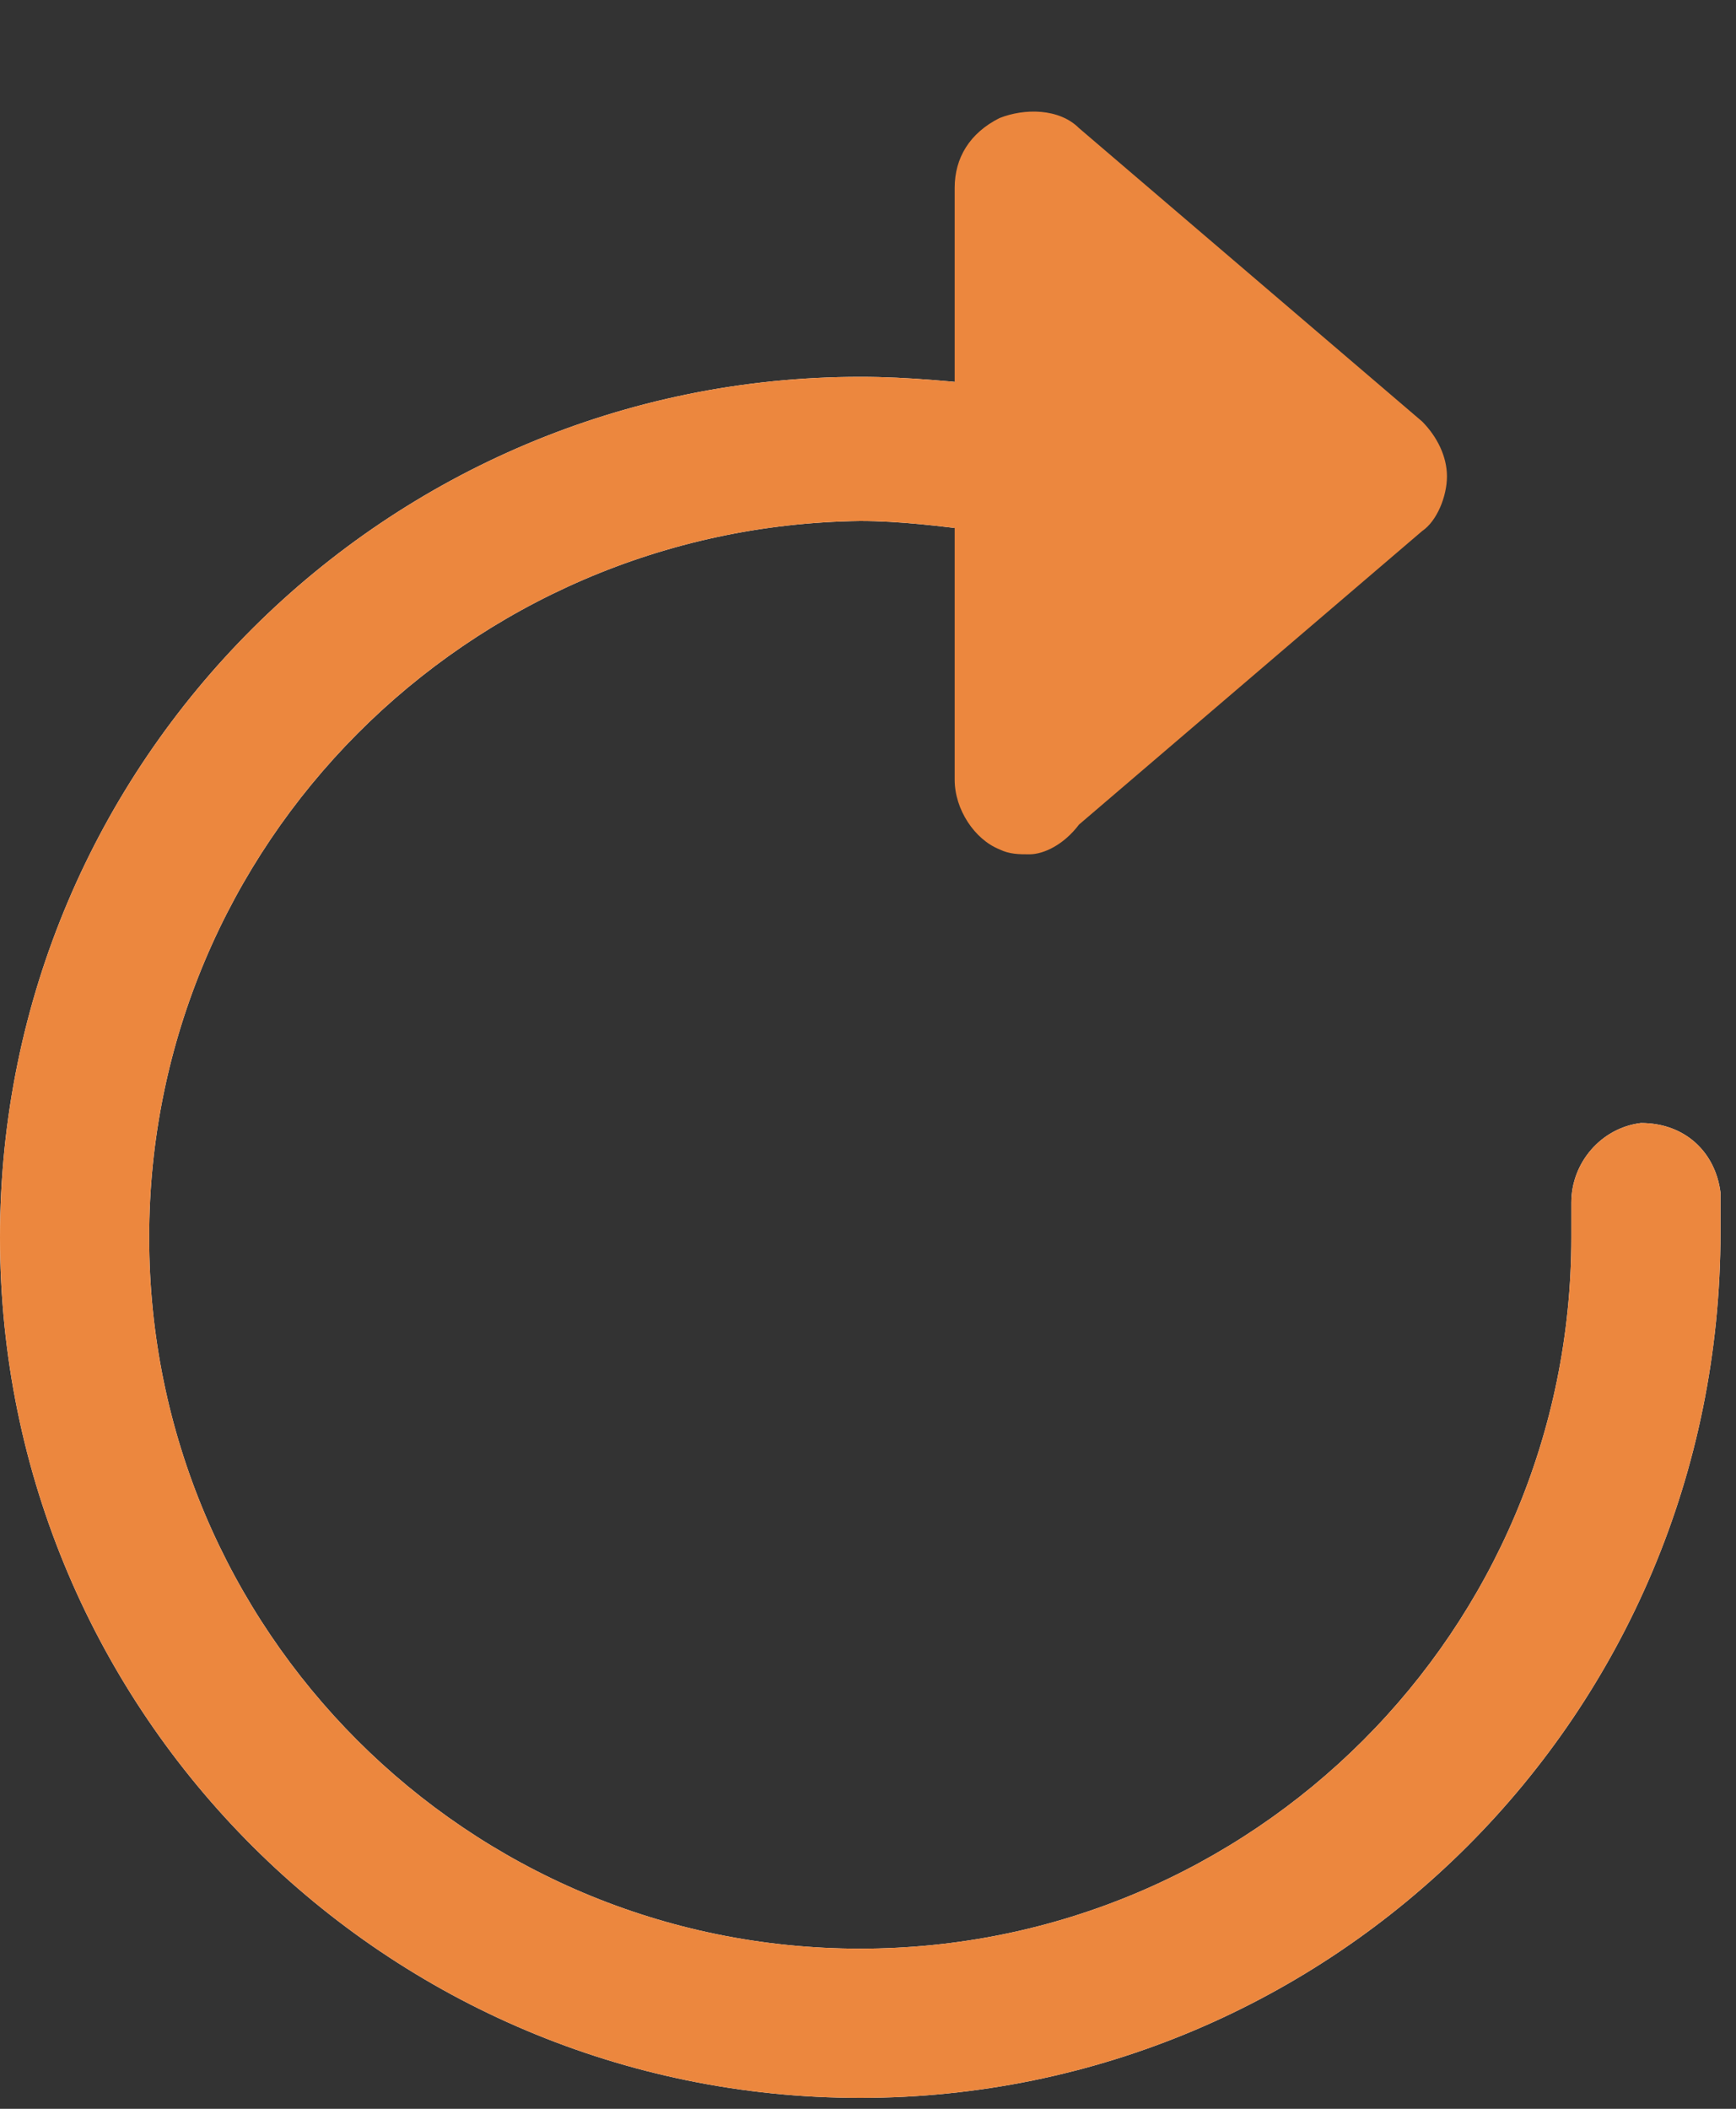 <svg width="14" height="17" viewBox="0 0 14 17" fill="none" xmlns="http://www.w3.org/2000/svg">
<rect x="0" y="0" width="14" height="17" fill="#333333" stroke="none"/>
<path d="M8.301 6.286L11.068 3.88L8.301 1.514V6.286Z" fill="white"/>
<path d="M8.301 6.286L11.068 3.88L8.301 1.514V6.286Z" fill="#EC873E"/>
<path d="M6.937 16.912C3.128 16.912 0 13.825 0 9.975C0 6.125 3.128 3.038 6.937 3.038C7.338 3.038 7.699 3.078 8.1 3.118C8.421 3.158 8.662 3.479 8.581 3.799C8.541 4.12 8.221 4.361 7.9 4.281C7.579 4.241 7.258 4.2 6.937 4.2C3.769 4.241 1.203 6.807 1.203 9.975C1.203 13.143 3.769 15.709 6.937 15.709C10.105 15.709 12.672 13.143 12.672 9.975C12.672 9.895 12.672 9.774 12.672 9.694C12.672 9.373 12.912 9.093 13.233 9.053C13.594 9.053 13.835 9.293 13.875 9.614C13.875 9.734 13.875 9.814 13.875 9.935C13.875 13.825 10.747 16.912 6.937 16.912Z" fill="white"/>
<path d="M6.937 16.912C3.128 16.912 0 13.825 0 9.975C0 6.125 3.128 3.038 6.937 3.038C7.338 3.038 7.699 3.078 8.1 3.118C8.421 3.158 8.662 3.479 8.581 3.799C8.541 4.12 8.221 4.361 7.9 4.281C7.579 4.241 7.258 4.2 6.937 4.2C3.769 4.241 1.203 6.807 1.203 9.975C1.203 13.143 3.769 15.709 6.937 15.709C10.105 15.709 12.672 13.143 12.672 9.975C12.672 9.895 12.672 9.774 12.672 9.694C12.672 9.373 12.912 9.093 13.233 9.053C13.594 9.053 13.835 9.293 13.875 9.614C13.875 9.734 13.875 9.814 13.875 9.935C13.875 13.825 10.747 16.912 6.937 16.912Z" fill="#EC873E"/>
<path d="M8.301 6.887C8.221 6.887 8.14 6.887 8.06 6.847C7.86 6.767 7.699 6.526 7.699 6.286V1.514C7.699 1.273 7.82 1.073 8.06 0.952C8.261 0.872 8.541 0.872 8.702 1.033L11.469 3.398C11.589 3.519 11.669 3.679 11.669 3.84C11.669 4 11.589 4.2 11.469 4.281L8.702 6.647C8.581 6.807 8.421 6.887 8.301 6.887ZM8.902 2.837V5.002L10.145 3.92L8.902 2.837Z" fill="#EC873E"/>
</svg>
